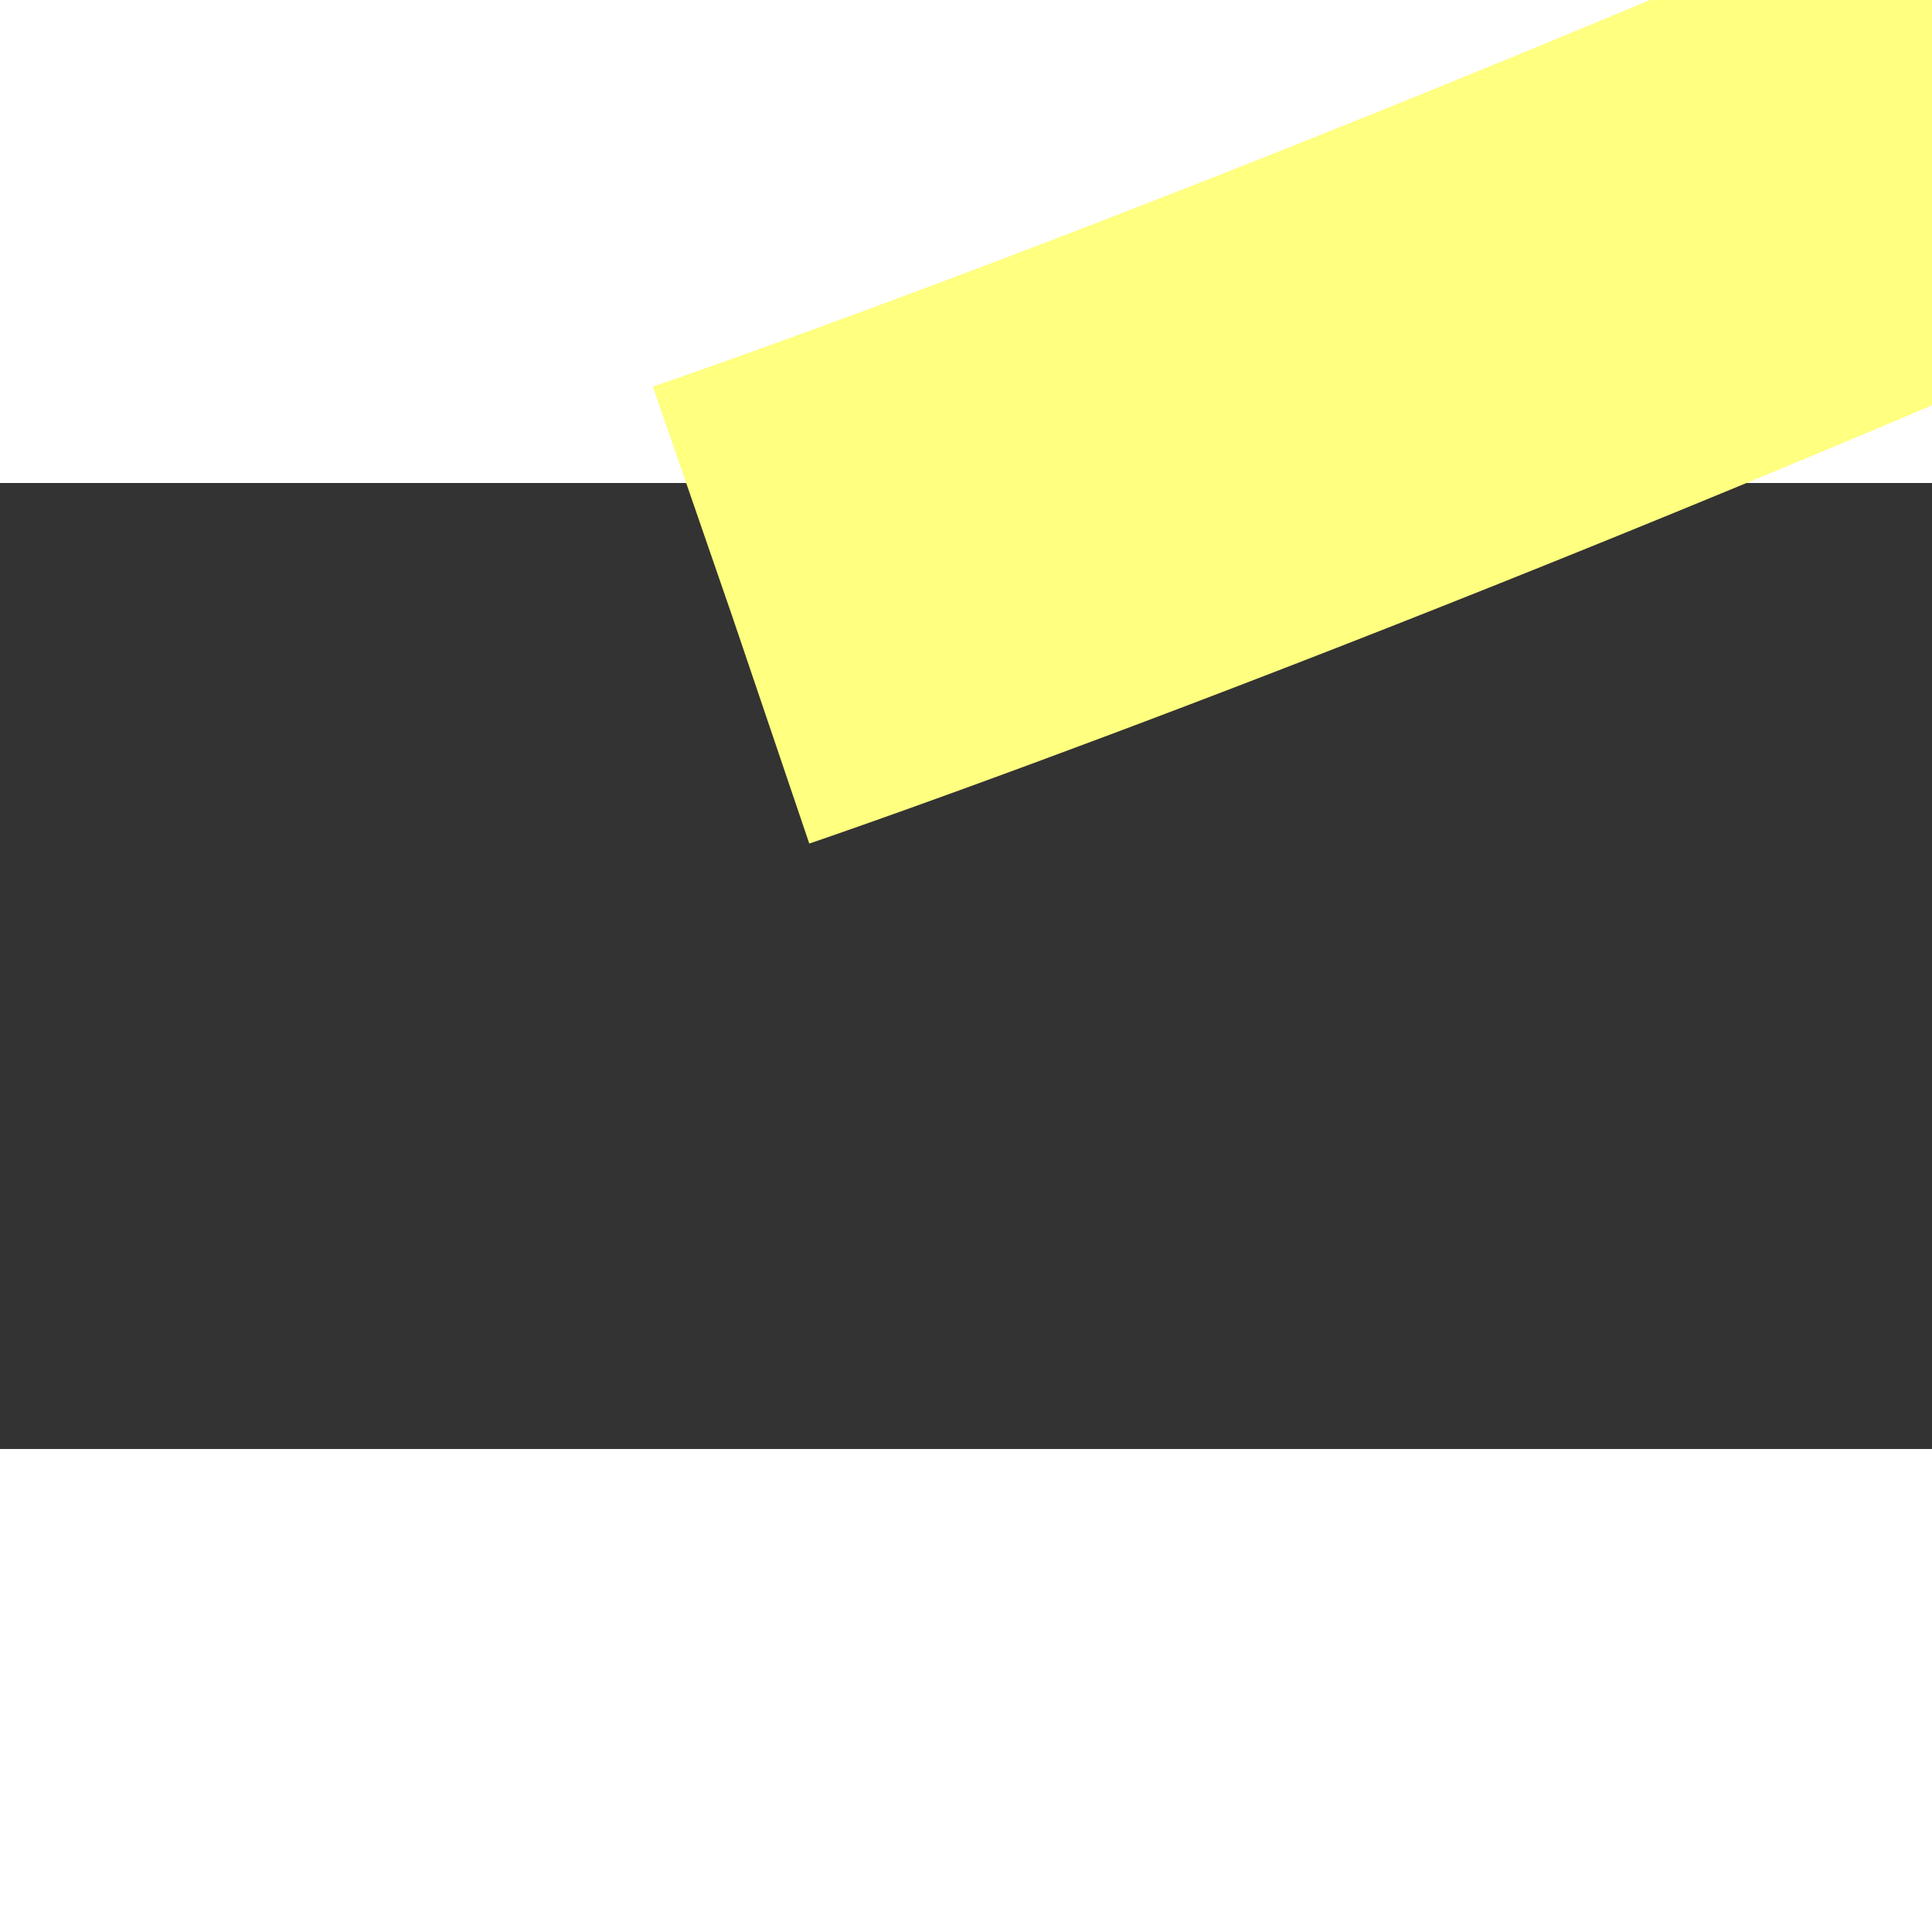 ﻿<?xml version="1.0" encoding="utf-8"?>
<svg version="1.1" xmlns:xlink="http://www.w3.org/1999/xlink" width="4px" height="4px" preserveAspectRatio="xMinYMid meet" viewBox="516 15739  4 2" xmlns="http://www.w3.org/2000/svg">
  <rect x="516" y="15739" width="4" height="2" fill="#333333" stroke="none"/>
  <path d="M 78.515 40.273  C 78.515 40.273  96.394 34.212  96.697 23.606  C 97 13  78.515 -2.909  70.182 1.636  C 62.872 5.623  14.762 85.384  3.051 104.921  " stroke-width="1" stroke-dasharray="9,4" stroke="#ffff80" fill="none" transform="matrix(1 0 0 1 439 15699 )" />
  <path d="M -1.846 100.83  L 0.485 109.212  L 8.971 107.293  L -1.846 100.83  Z " fill-rule="nonzero" fill="#ffff80" stroke="none" transform="matrix(1 0 0 1 439 15699 )" />
</svg>